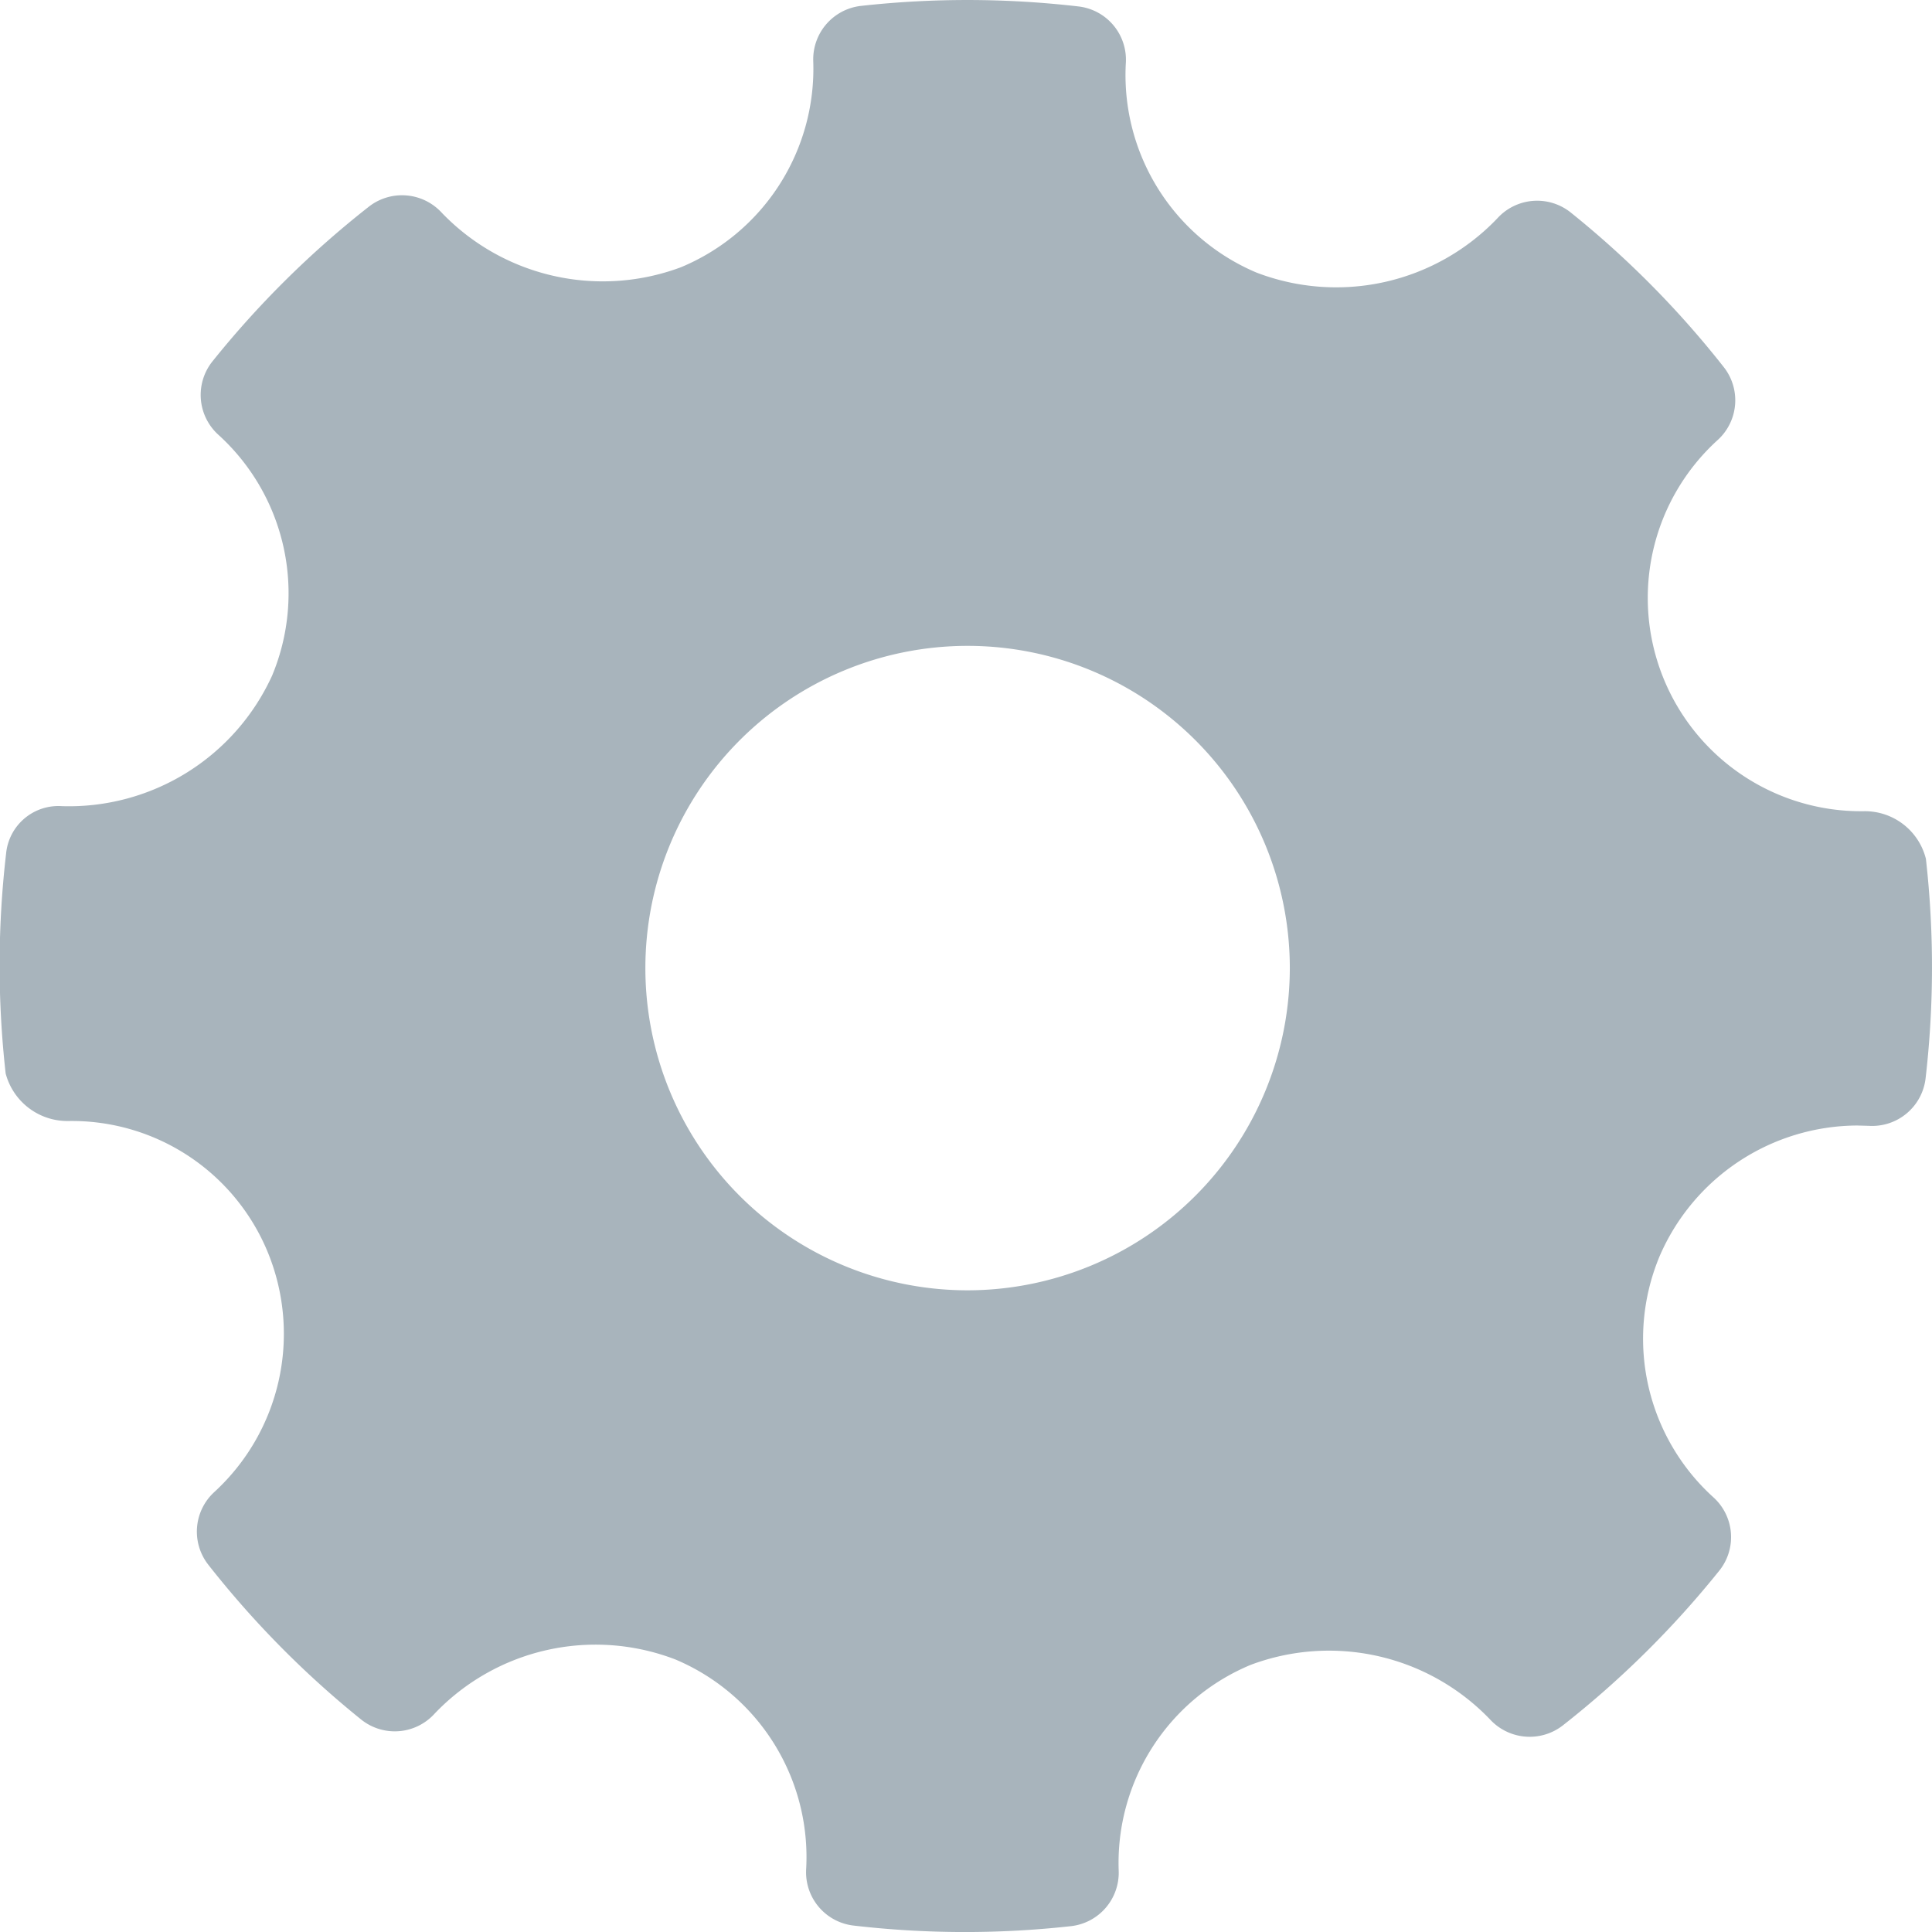 <svg xmlns="http://www.w3.org/2000/svg" viewBox="711 7691.863 35.136 35.137">
  <defs>
    <style>
      .cls-1 {
        fill: #29475b;
        fill-rule: evenodd;
        opacity: 0.404;
      }
    </style>
  </defs>
  <path id="Path_493" data-name="Path 493" class="cls-1" d="M35.028,15.618a1.144,1.144,0,0,0-1.129-.865A3.879,3.879,0,0,1,31.244,8a.976.976,0,0,0,.107-1.325,17.384,17.384,0,0,0-2.783-2.811.978.978,0,0,0-1.335.108,4.049,4.049,0,0,1-4.382.984,3.9,3.9,0,0,1-2.373-3.814A.975.975,0,0,0,19.615.117a17.54,17.54,0,0,0-3.952-.01.978.978,0,0,0-.87,1.005A3.909,3.909,0,0,1,12.387,4.86a4.06,4.06,0,0,1-4.349-.99.98.98,0,0,0-1.326-.112,17.45,17.45,0,0,0-2.842,2.81.977.977,0,0,0,.1,1.335,3.893,3.893,0,0,1,.982,4.383,4.062,4.062,0,0,1-3.823,2.375.955.955,0,0,0-1.015.862,17.6,17.6,0,0,0-.008,4,1.162,1.162,0,0,0,1.152.864A3.853,3.853,0,0,1,4.88,22.791,3.906,3.906,0,0,1,3.9,27.135a.976.976,0,0,0-.107,1.324A17.447,17.447,0,0,0,6.57,31.271a.977.977,0,0,0,1.337-.106,4.043,4.043,0,0,1,4.38-.985,3.9,3.9,0,0,1,2.377,3.813.976.976,0,0,0,.862,1.026,17.485,17.485,0,0,0,3.952.011.978.978,0,0,0,.87-1.006,3.9,3.9,0,0,1,2.4-3.746,4.054,4.054,0,0,1,4.351.99.982.982,0,0,0,1.326.111,17.491,17.491,0,0,0,2.842-2.81.975.975,0,0,0-.1-1.335,3.893,3.893,0,0,1-.984-4.383,3.933,3.933,0,0,1,3.594-2.382l.217.006a.978.978,0,0,0,1.028-.861A17.584,17.584,0,0,0,35.028,15.618ZM17.6,23.466a5.86,5.86,0,1,1,5.86-5.86A5.866,5.866,0,0,1,17.6,23.466Z" transform="translate(710.997 7691.863)"/>
</svg>

